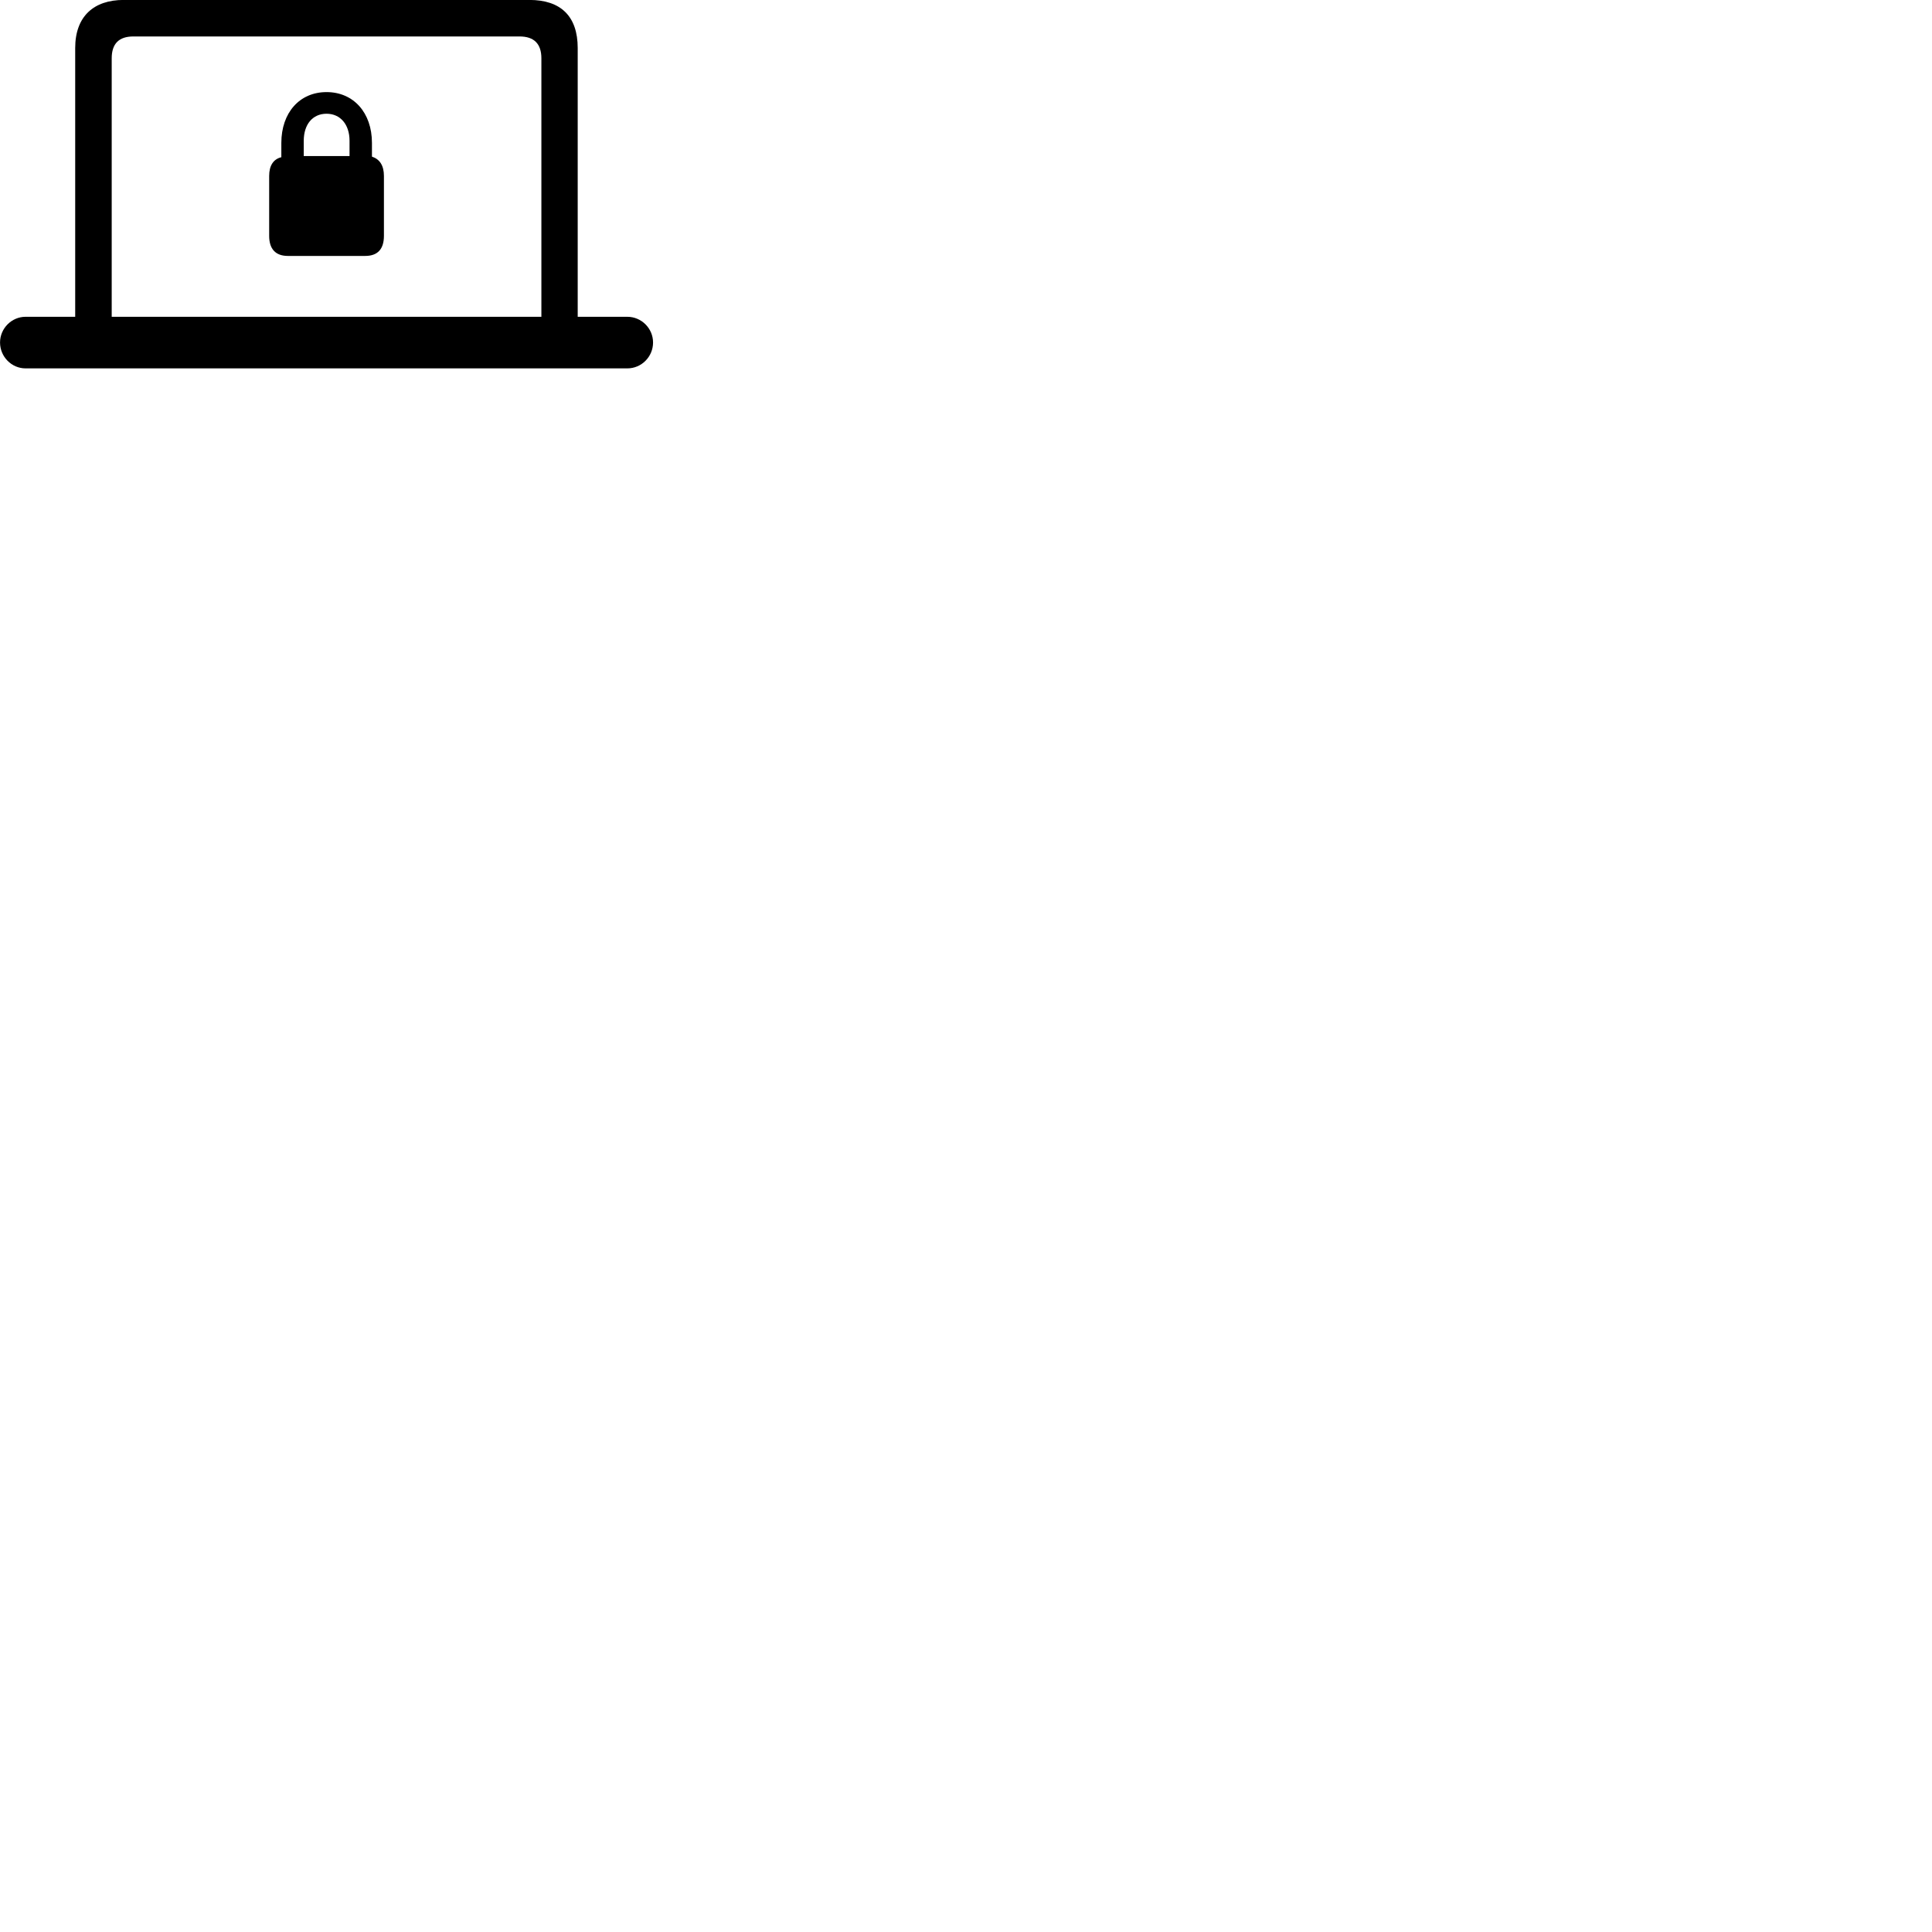 
        <svg xmlns="http://www.w3.org/2000/svg" viewBox="0 0 100 100">
            <path d="M0.002 17.727C0.002 18.467 0.602 19.067 1.322 19.067H32.472C33.202 19.067 33.802 18.467 33.802 17.727C33.802 16.997 33.202 16.397 32.472 16.397H29.902V2.487C29.902 0.847 29.032 -0.003 27.402 -0.003H6.402C4.852 -0.003 3.892 0.847 3.892 2.487V16.397H1.322C0.602 16.397 0.002 16.997 0.002 17.727ZM5.782 16.397V3.017C5.782 2.267 6.152 1.887 6.902 1.887H26.892C27.642 1.887 28.022 2.267 28.022 3.017V16.397ZM14.902 13.247H18.902C19.552 13.247 19.872 12.887 19.872 12.207V9.107C19.872 8.567 19.652 8.237 19.252 8.107V7.397C19.252 5.837 18.302 4.767 16.902 4.767C15.502 4.767 14.562 5.837 14.562 7.397V8.137C14.152 8.237 13.932 8.567 13.932 9.107V12.207C13.932 12.887 14.262 13.247 14.902 13.247ZM15.722 8.077V7.287C15.722 6.437 16.182 5.887 16.902 5.887C17.612 5.887 18.092 6.437 18.092 7.287V8.077Z" />
        </svg>
    